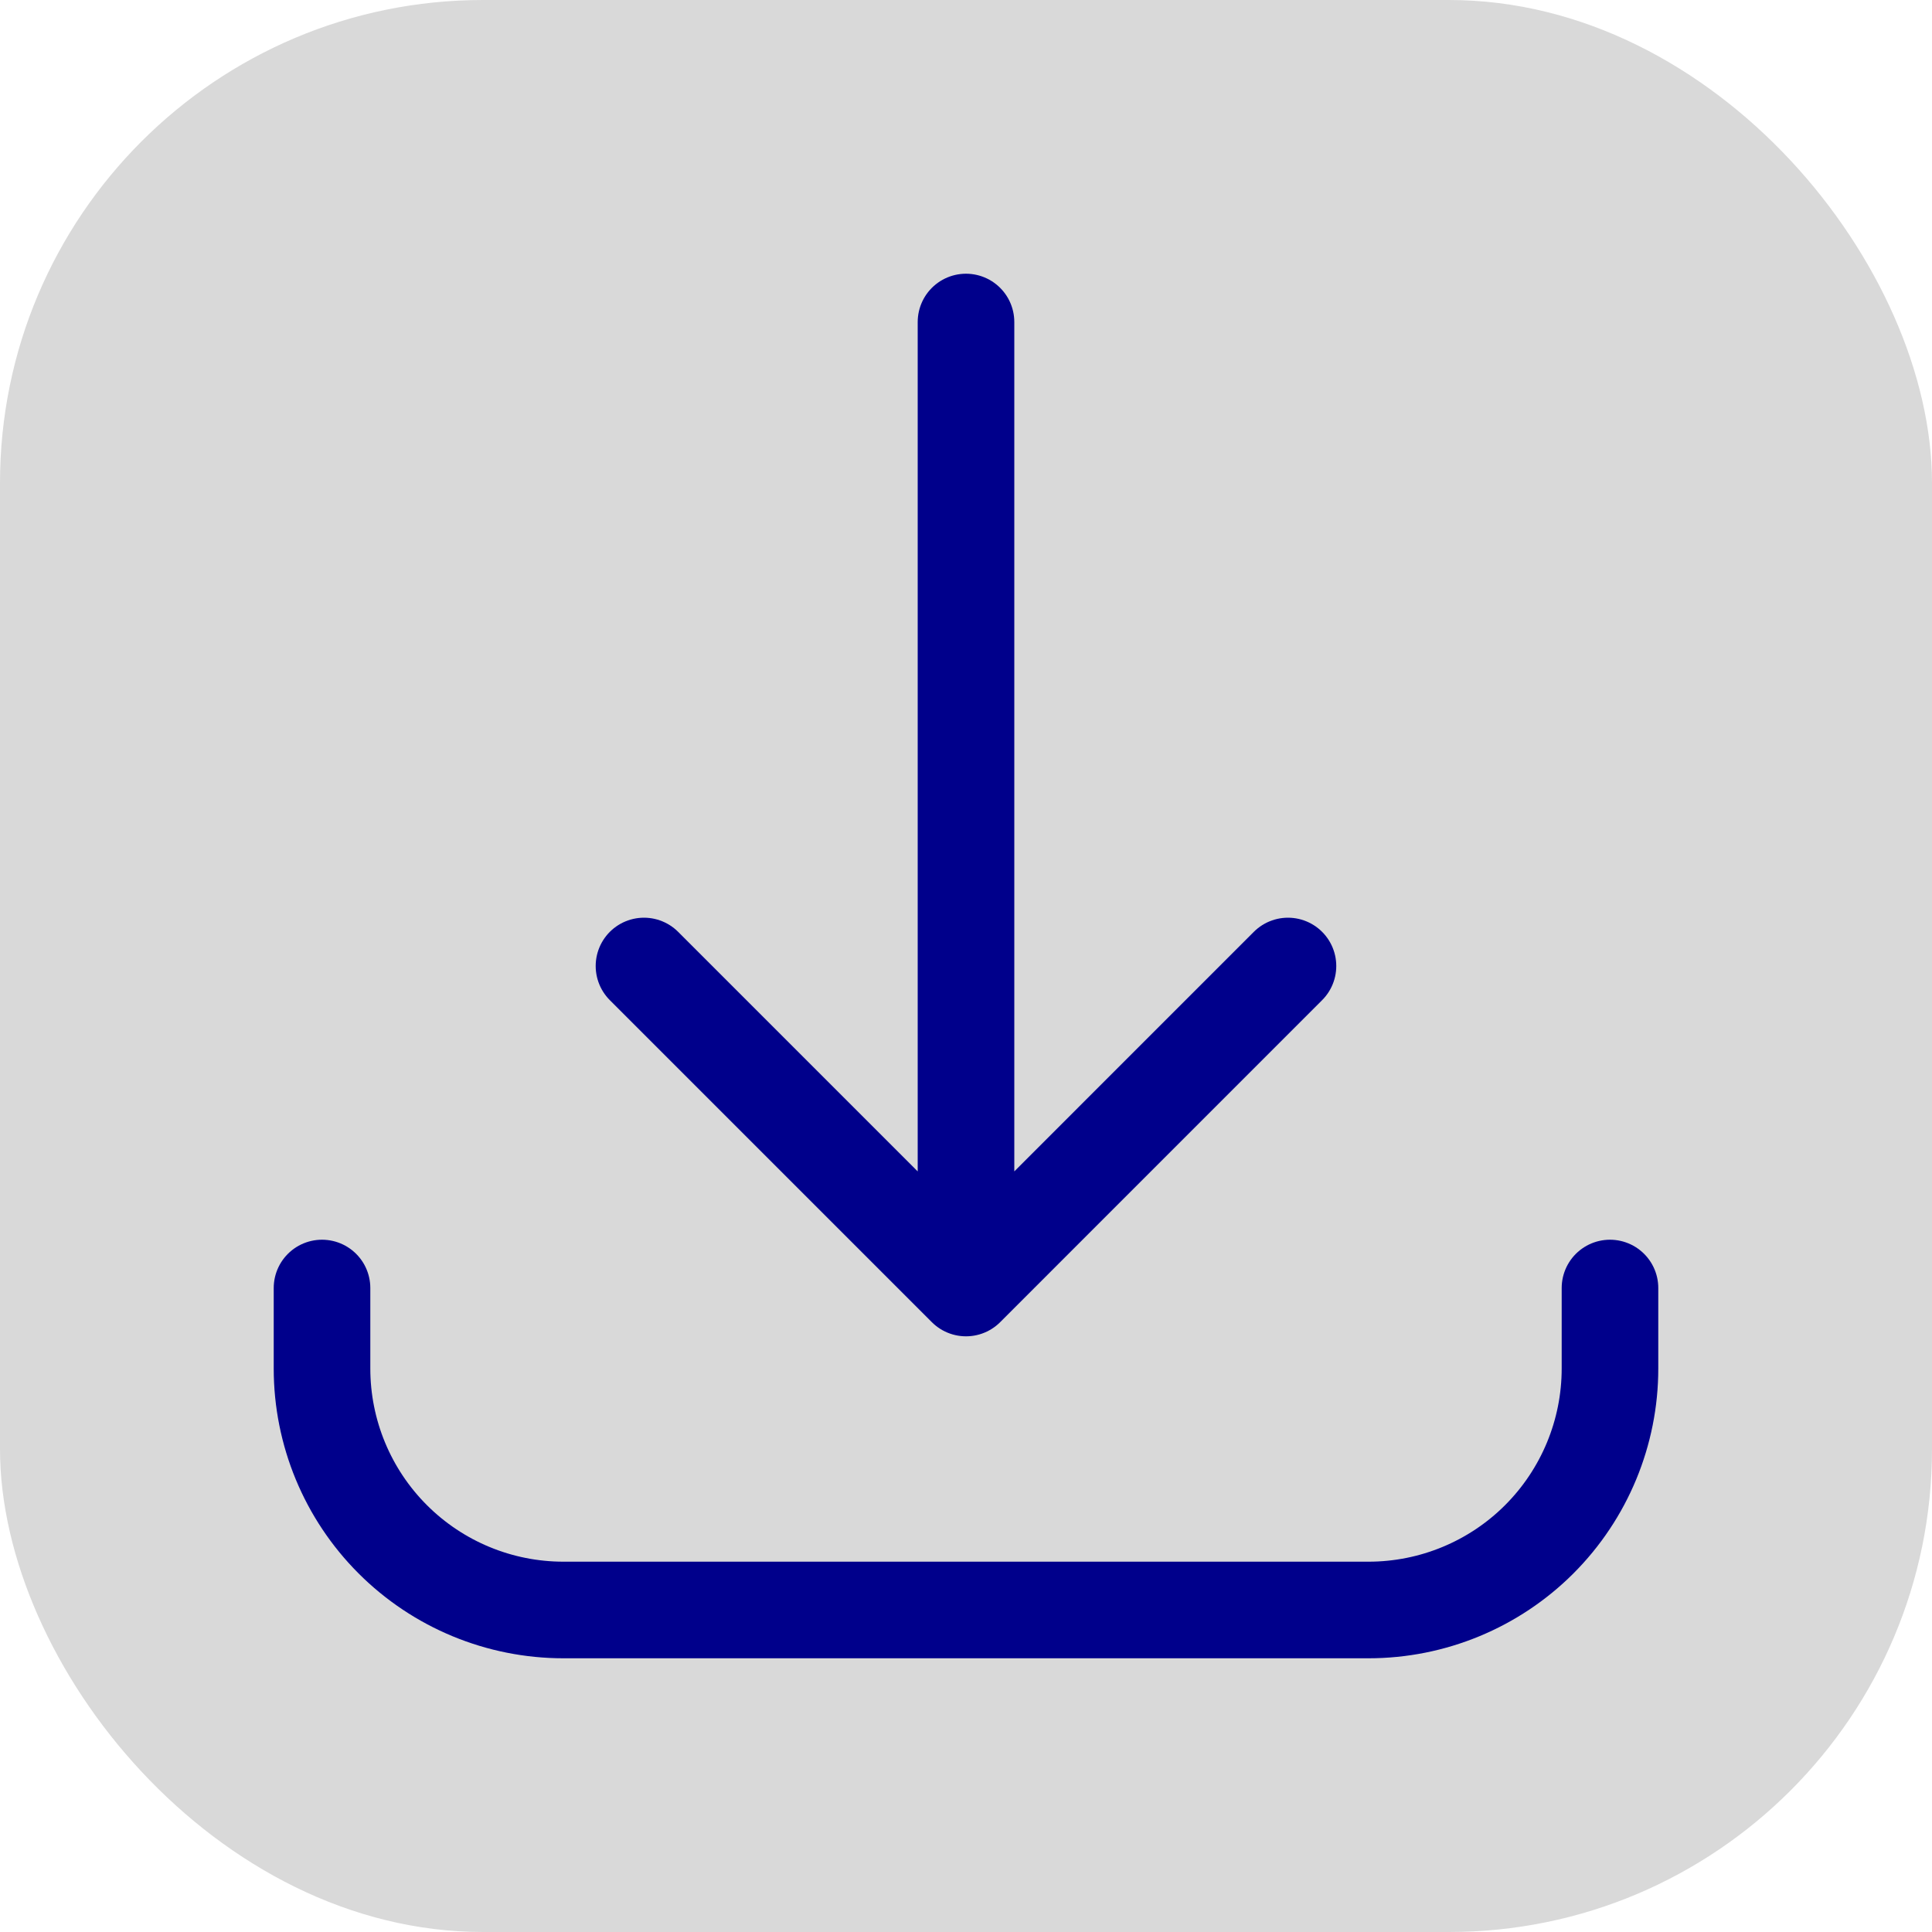 <svg width="40" height="40" viewBox="0 0 40 40" fill="none" xmlns="http://www.w3.org/2000/svg">
<g clip-path="url(#clip0_286_1788)">
<rect width="40" height="40" rx="10" fill="#D9D9D9"/>
<path d="M6.667 26.667V28.333C6.667 29.66 7.193 30.931 8.131 31.869C9.069 32.807 10.34 33.333 11.666 33.333H28.333C29.659 33.333 30.931 32.807 31.869 31.869C32.806 30.931 33.333 29.66 33.333 28.333V26.667M26.666 20L20 26.667M20 26.667L13.333 20M20 26.667V6.667" stroke="#00008B" stroke-width="2" stroke-linecap="round" stroke-linejoin="round"/>
</g>
<defs>
<clipPath id="clip0_286_1788">
<rect width="40" height="40" rx="10" fill="white"/>
</clipPath>
</defs>
</svg>
